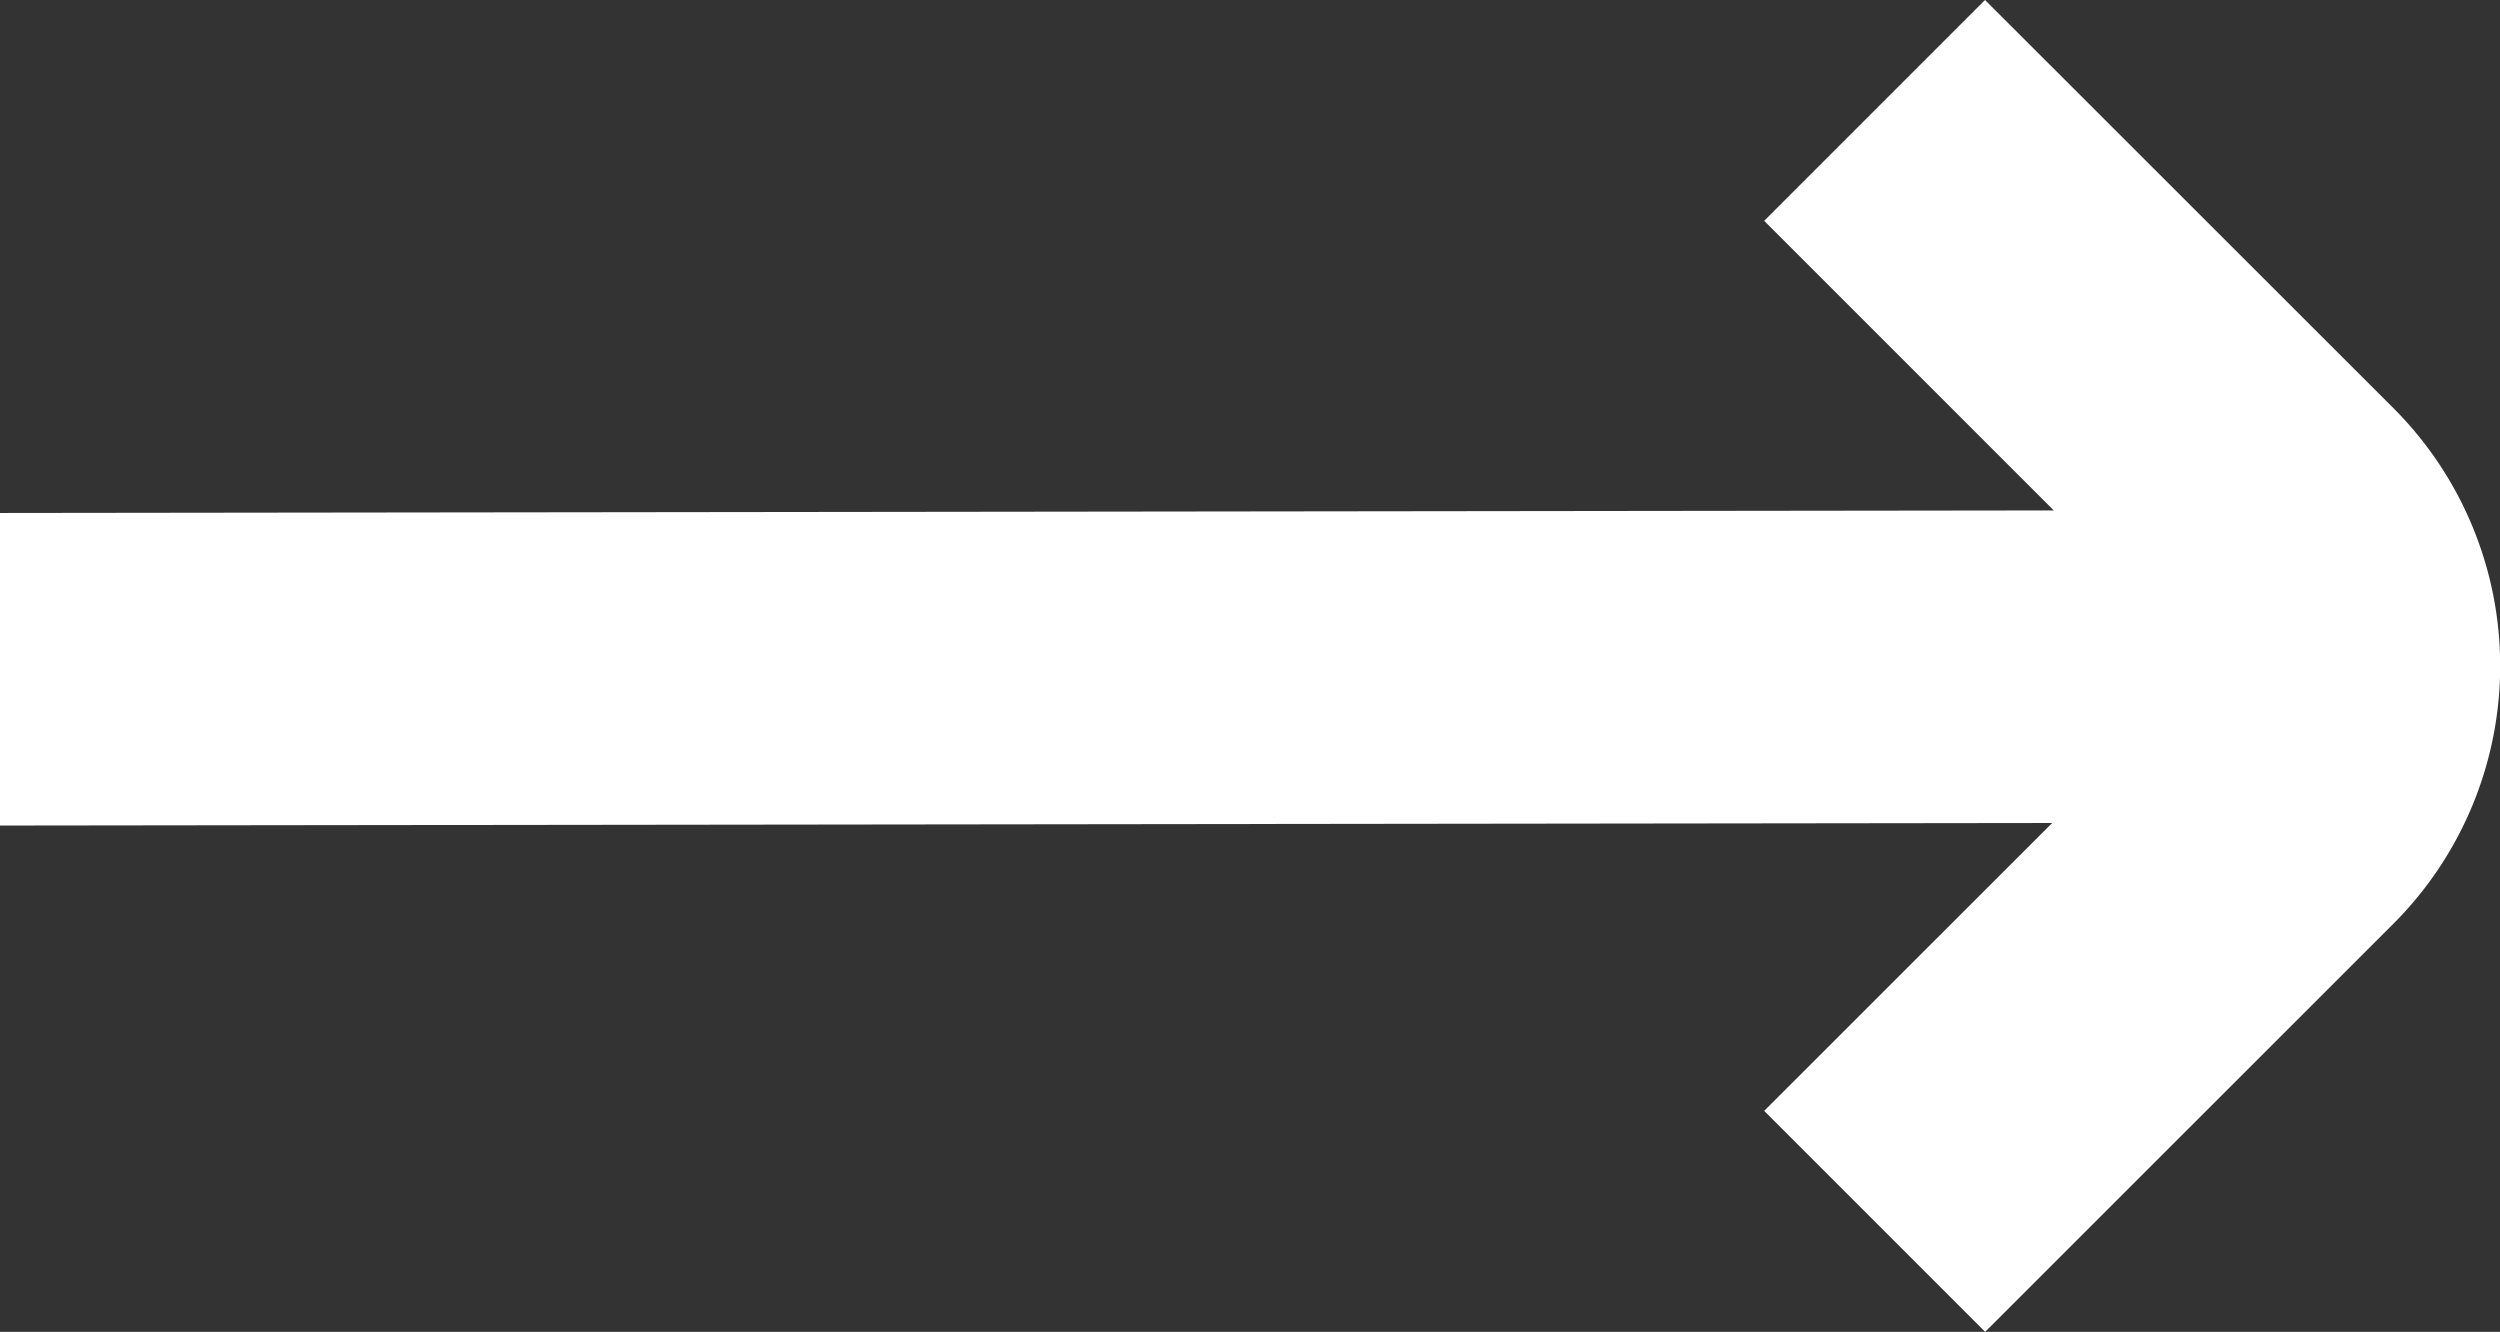 <svg id="Composant_82_2" data-name="Composant 82 – 2" xmlns="http://www.w3.org/2000/svg" xmlns:xlink="http://www.w3.org/1999/xlink" width="18.724" height="9.975" viewBox="0 0 18.724 9.975">
  <rect x="0" y="0" width="18.724" height="9.975" fill="#333333" stroke="none"/>
  <defs>
    <style>
      .cls-1 {
        fill: #fff;
      }

      .cls-2 {
        clip-path: url(#clip-path);
      }
    </style>
    <clipPath id="clip-path">
      <rect id="Rectangle_298" data-name="Rectangle 298" class="cls-1" width="18.724" height="9.975"/>
    </clipPath>
  </defs>
  <g id="Groupe_3406" data-name="Groupe 3406" class="cls-2">
    <path id="Tracé_3049" data-name="Tracé 3049" class="cls-1" d="M13.213,1.654l2.169,2.169L0,3.842V6.183l15.37-.019L13.213,8.32l1.655,1.655,3.058-3.057a2.731,2.731,0,0,0,0-3.861L14.867,0Z"/>
  </g>
</svg>
